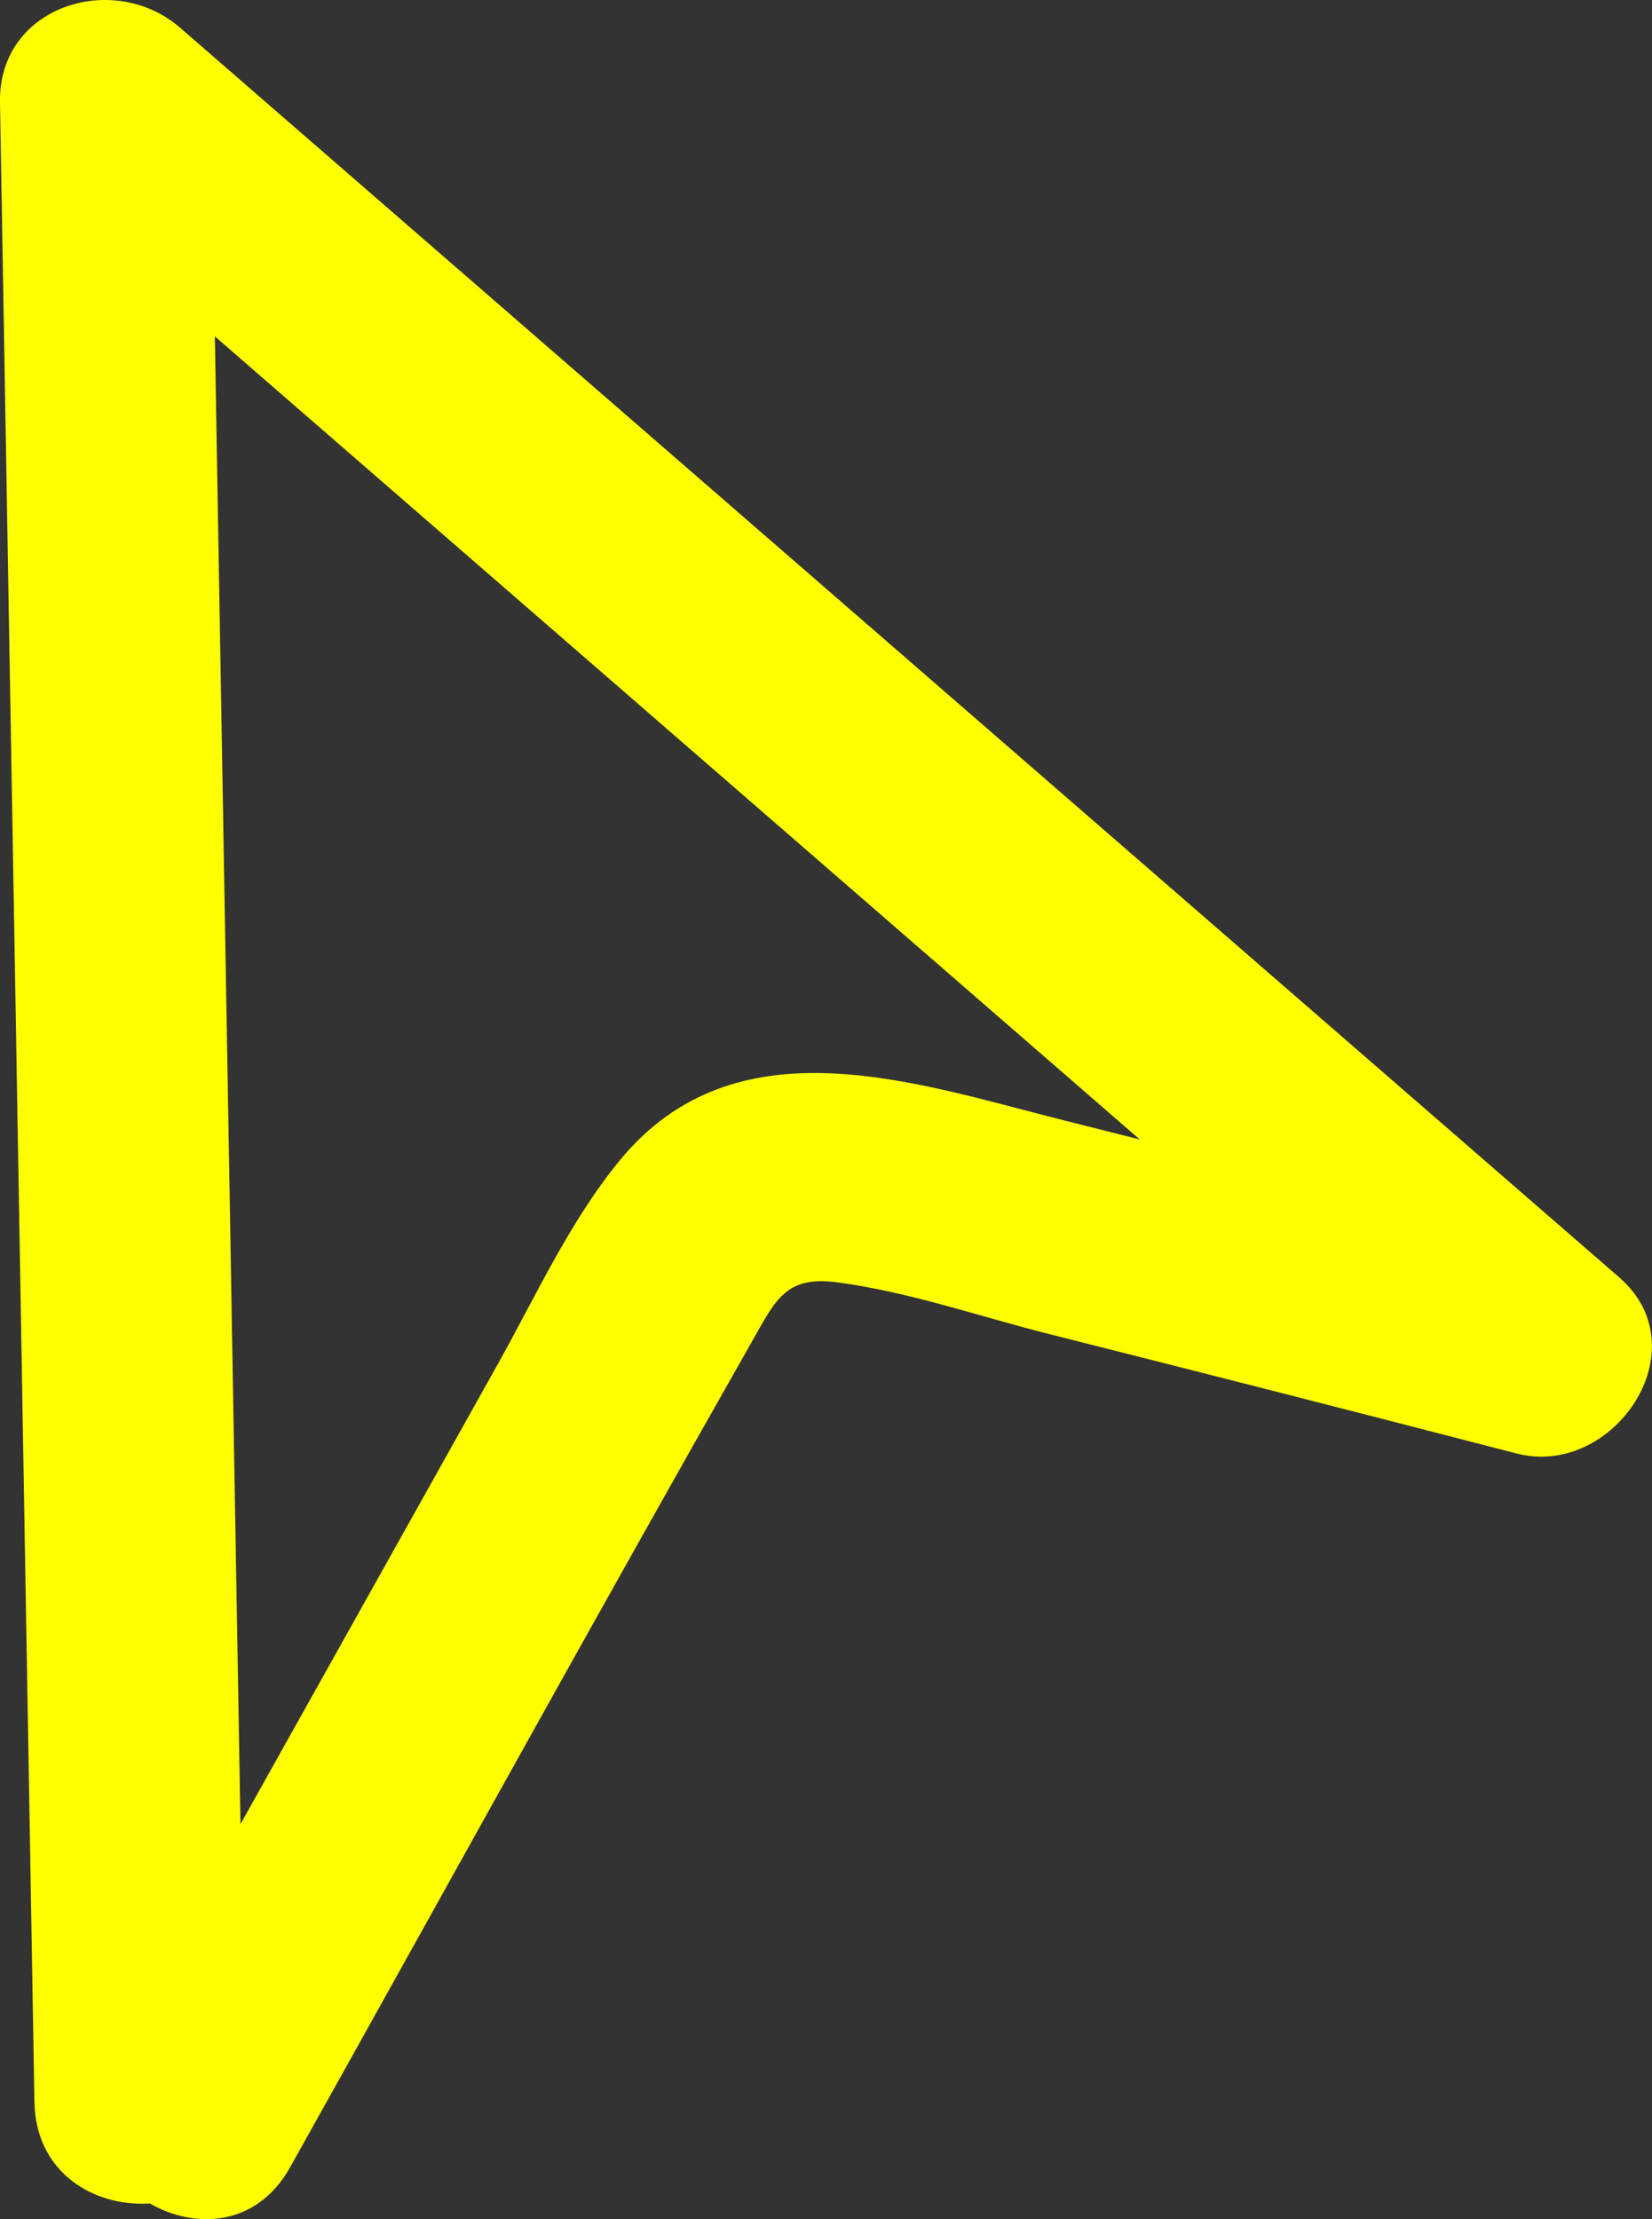 <svg xmlns="http://www.w3.org/2000/svg" width="39.18" height="52.63" viewBox="0 0 39.18 52.63" creator="Katerina Limpitsouni"><rect x="0" y="0" width="39.18" height="52.63" fill="#333333" stroke="none"/><path d="M5.817,49.849c-.272-15.809-.544-31.618-.817-47.427L.733,4.19c11.378,9.879,22.757,19.759,34.135,29.638l2.432-4.178c-4.019-1.041-8.041-2.067-12.066-3.079-3.548-.892-7.787-2.404-10.541,.956-1.18,1.439-1.98,3.203-2.884,4.82-1.055,1.885-2.109,3.771-3.164,5.656-2.028,3.626-4.056,7.252-6.084,10.877-1.572,2.811,2.745,5.335,4.317,2.524,3.65-6.526,7.257-13.078,10.951-19.579,.568-.999,.803-1.573,2.024-1.413,1.683,.22,3.374,.81,5.017,1.224,3.703,.933,7.403,1.879,11.1,2.836,2.291,.593,4.392-2.477,2.432-4.178C27.025,20.414,15.647,10.534,4.268,.655,2.702-.705-.039,.134,0,2.423c.272,15.809,.544,31.618,.817,47.427,.055,3.214,5.056,3.224,5,0h0Z" fill="#ffff00" origin="undraw"/></svg>